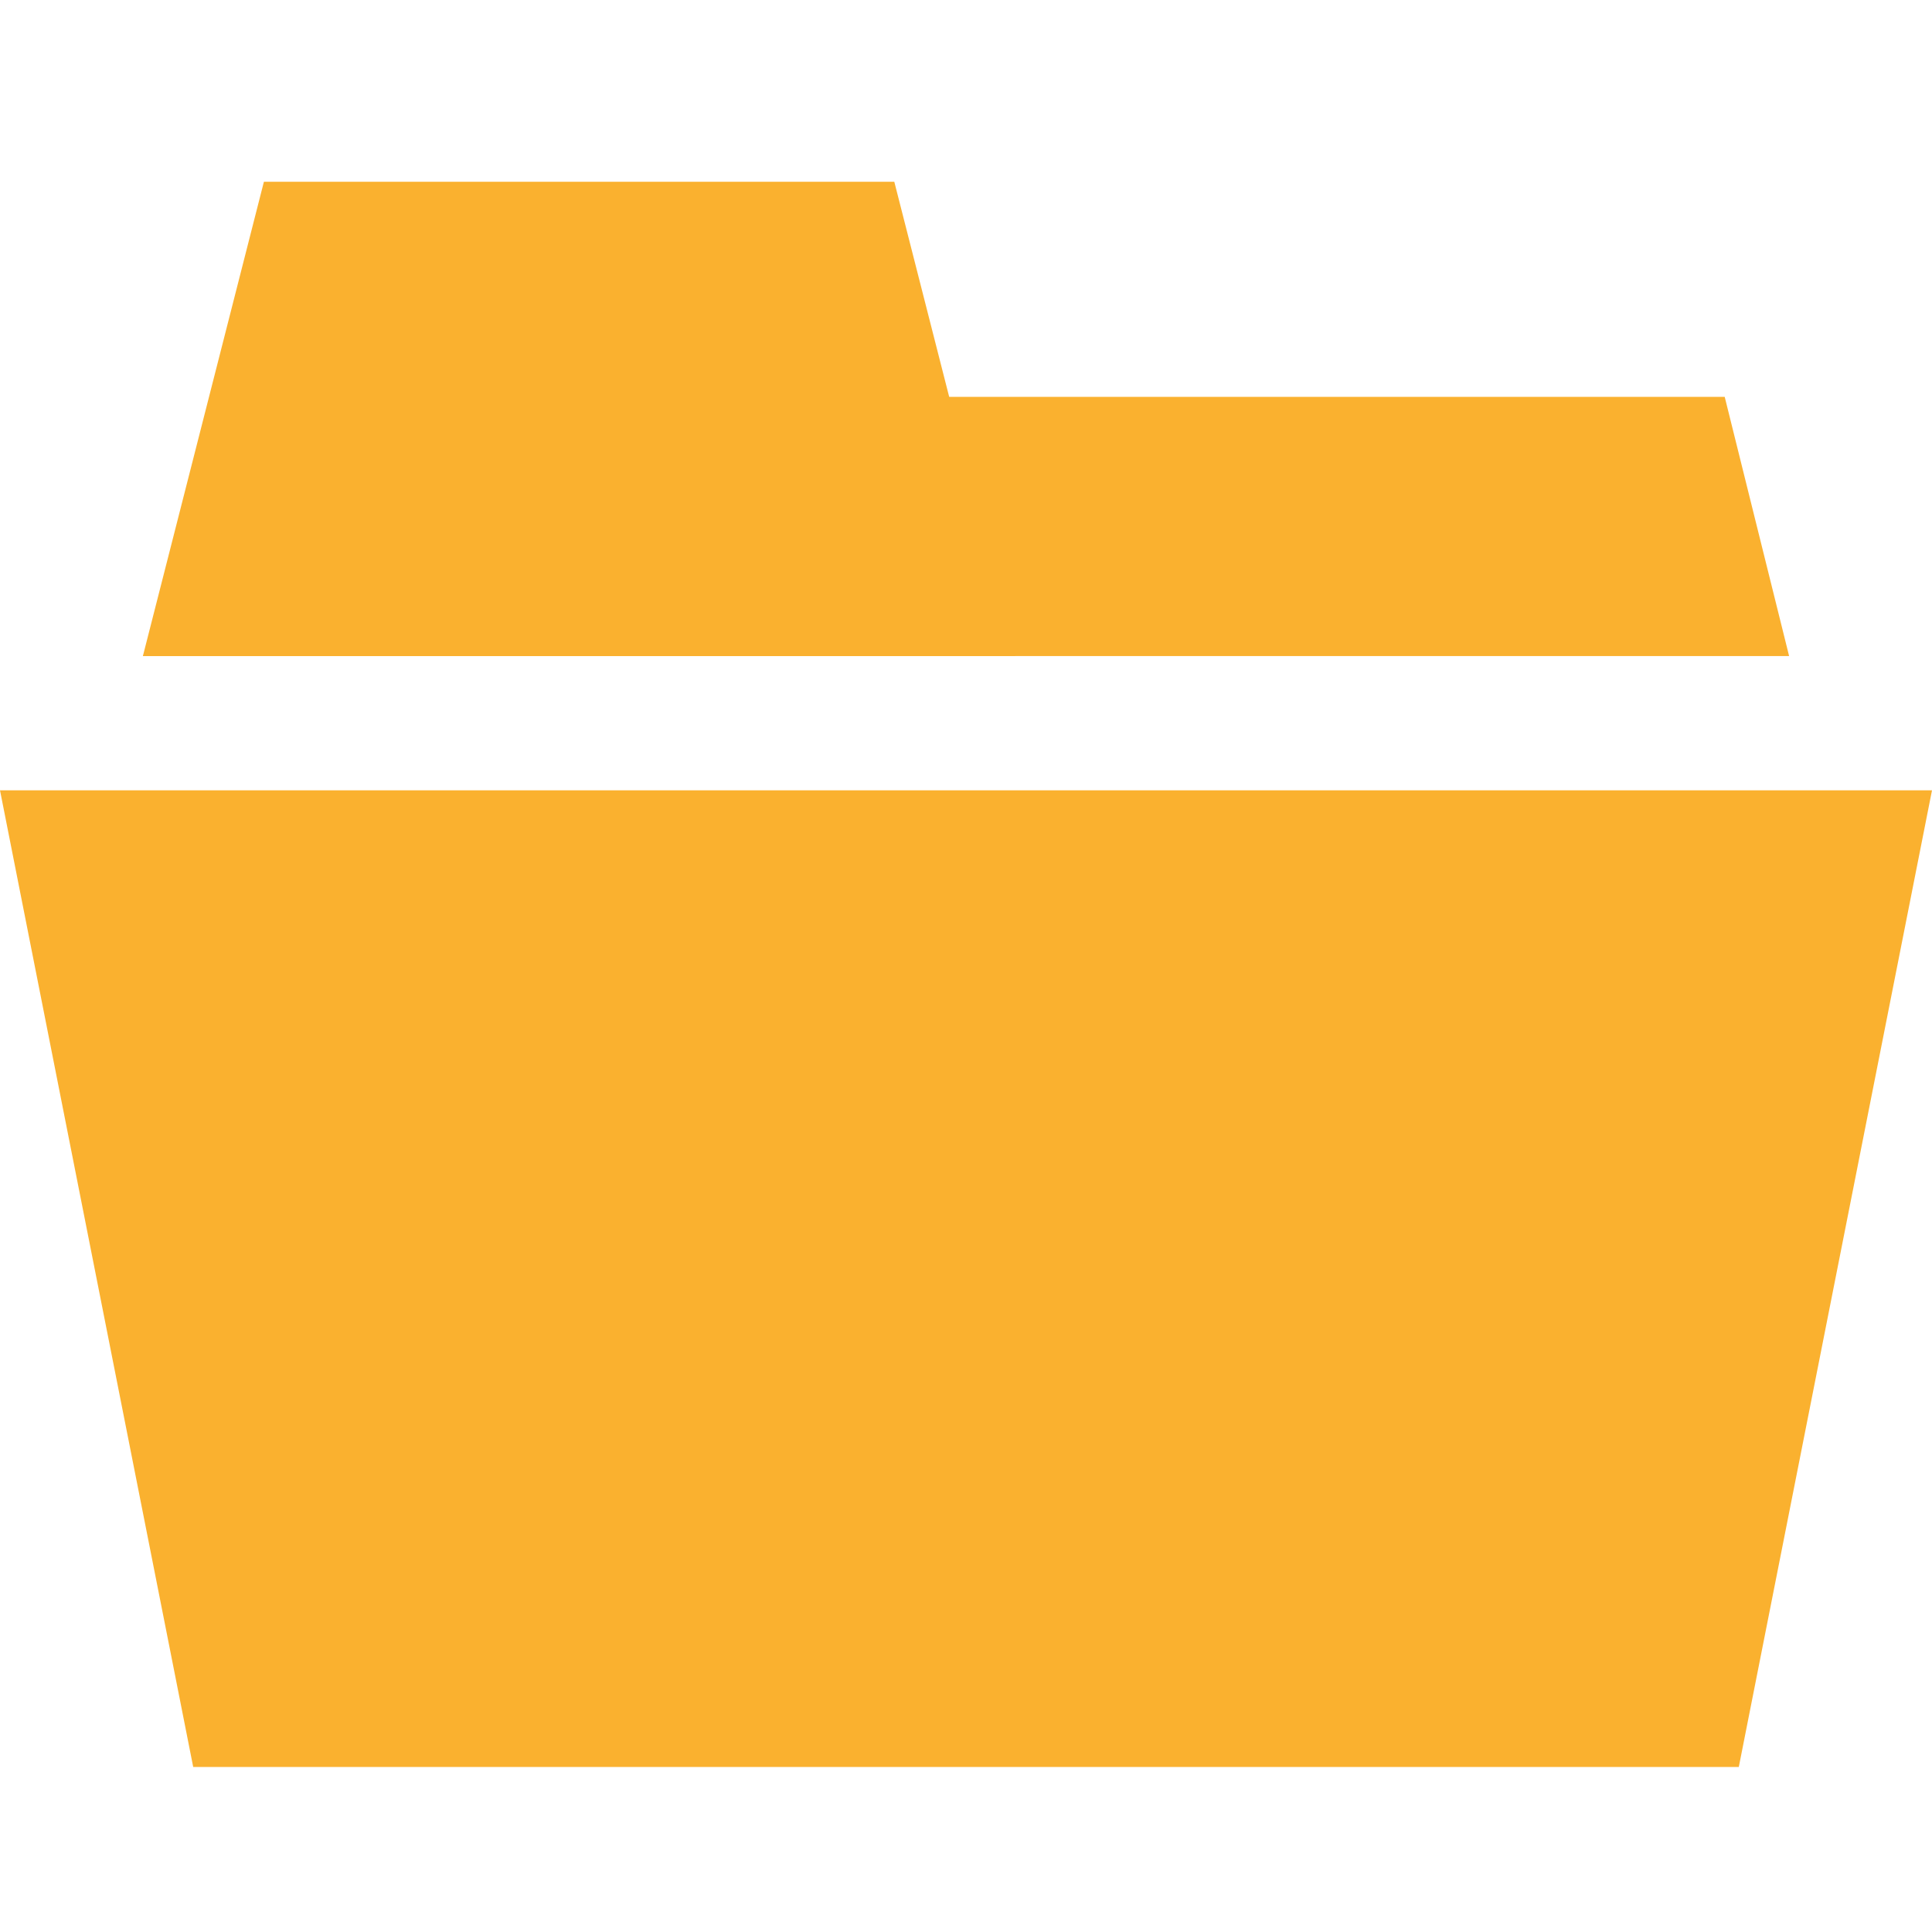 <svg id="icon-folder" xmlns="http://www.w3.org/2000/svg" xmlns:xlink="http://www.w3.org/1999/xlink" x="0px" y="0px" viewBox="0 0 120 120" xml:space="preserve">
<polygon points="108,109.75 12,109.75 0,49.088 120,49.088 " fill="#FAB12F"/>
<polygon points="16.391,11.291 55.547,11.291 63.064,40.75 8.875,40.75 " fill="#FAB12F"/>
<polygon points="111.125,40.75 8.875,40.75 19.25,24.65 107.125,24.65 " fill="#FAB12F"/>
</svg>
